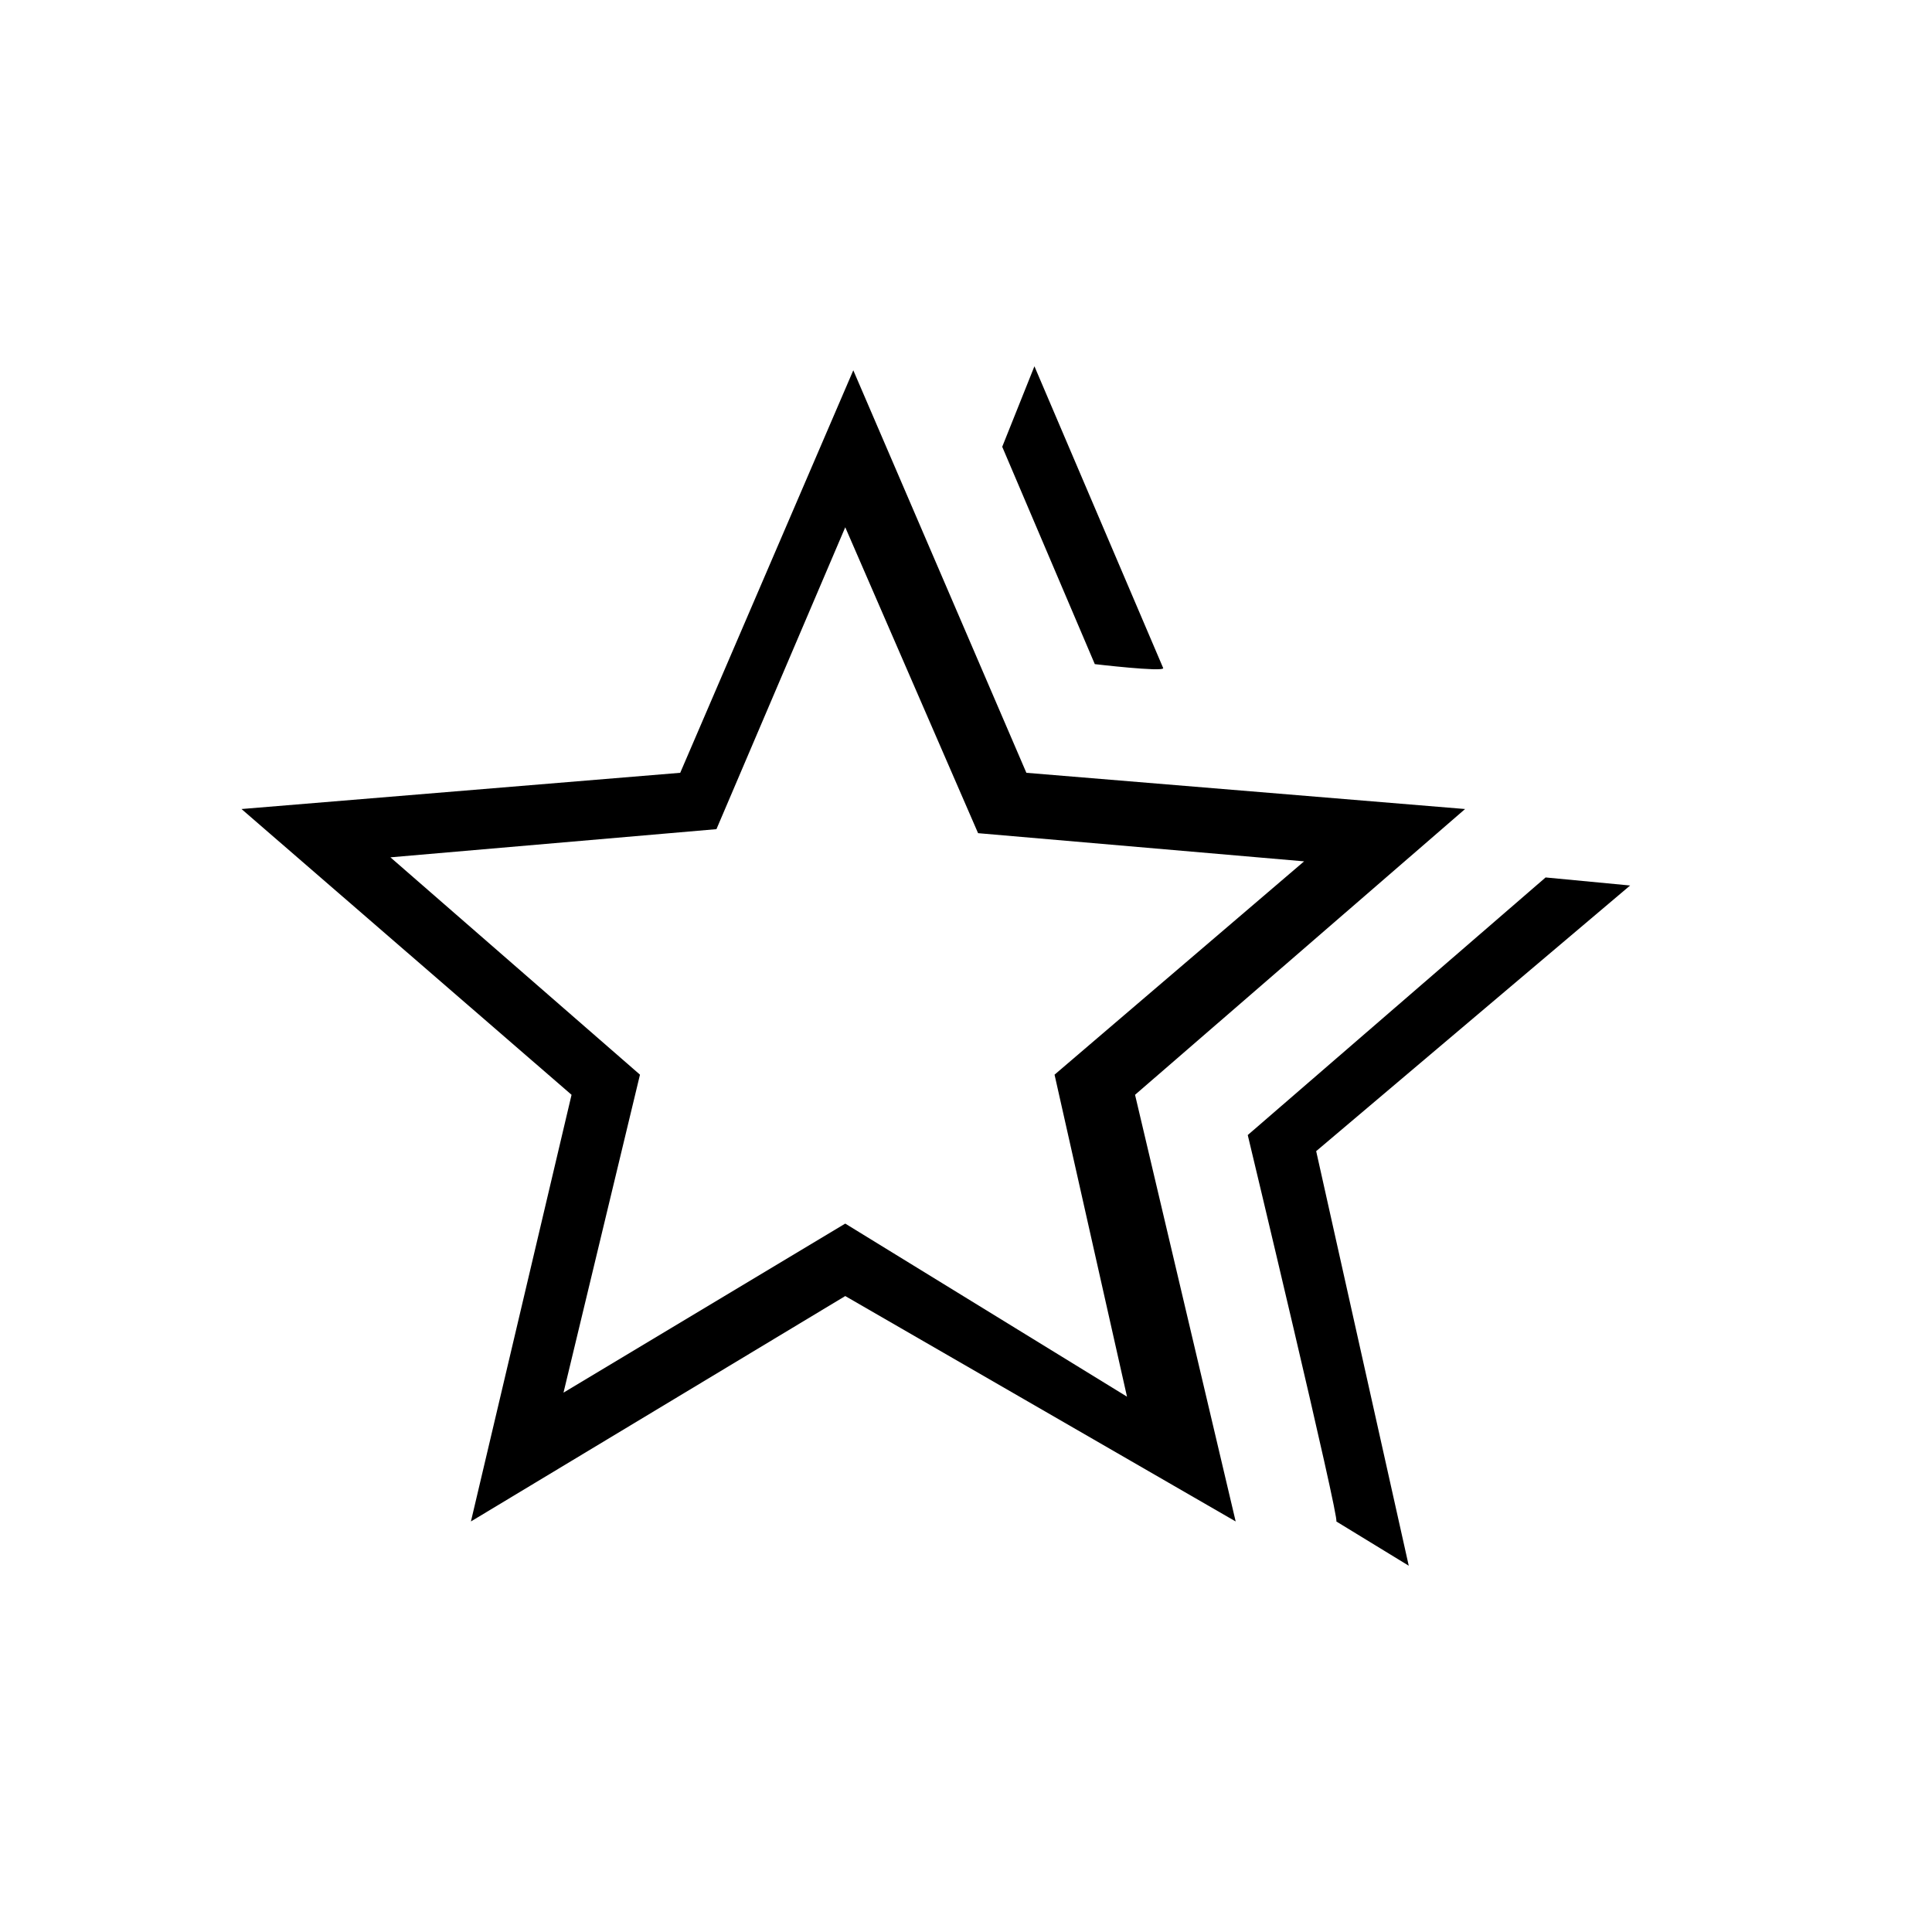 <?xml version="1.0" encoding="utf-8"?>
<!-- Generator: Adobe Illustrator 26.3.1, SVG Export Plug-In . SVG Version: 6.00 Build 0)  -->
<svg version="1.1" id="Слой_1" xmlns="http://www.w3.org/2000/svg" xmlns:xlink="http://www.w3.org/1999/xlink" x="0px" y="0px"
	 viewBox="0 0 48 48" style="enable-background:new 0 0 48 48;" xml:space="preserve">
<path d="M31,28.2l7.4-6.4l2.1,0.2l-7.8,6.6L35,38.9l-1.8-1.1C33.3,37.8,31,28.2,31,28.2z M27.2,16.5l-2.3-5.4l0.8-2l3.2,7.5
	C28.9,16.7,27.2,16.5,27.2,16.5z M14,34.6l7-4.2l7,4.3l-1.8-8l6.2-5.3l-8.1-0.7L21,13.1l-3.2,7.5l-8.1,0.7l6.2,5.4L14,34.6z
	 M11.7,37.8l2.5-10.6L6,20.1l10.9-0.9l4.3-10l4.3,10l10.9,0.9l-8.2,7.1l2.5,10.6L21,32.2L11.7,37.8z"/>
</svg>
